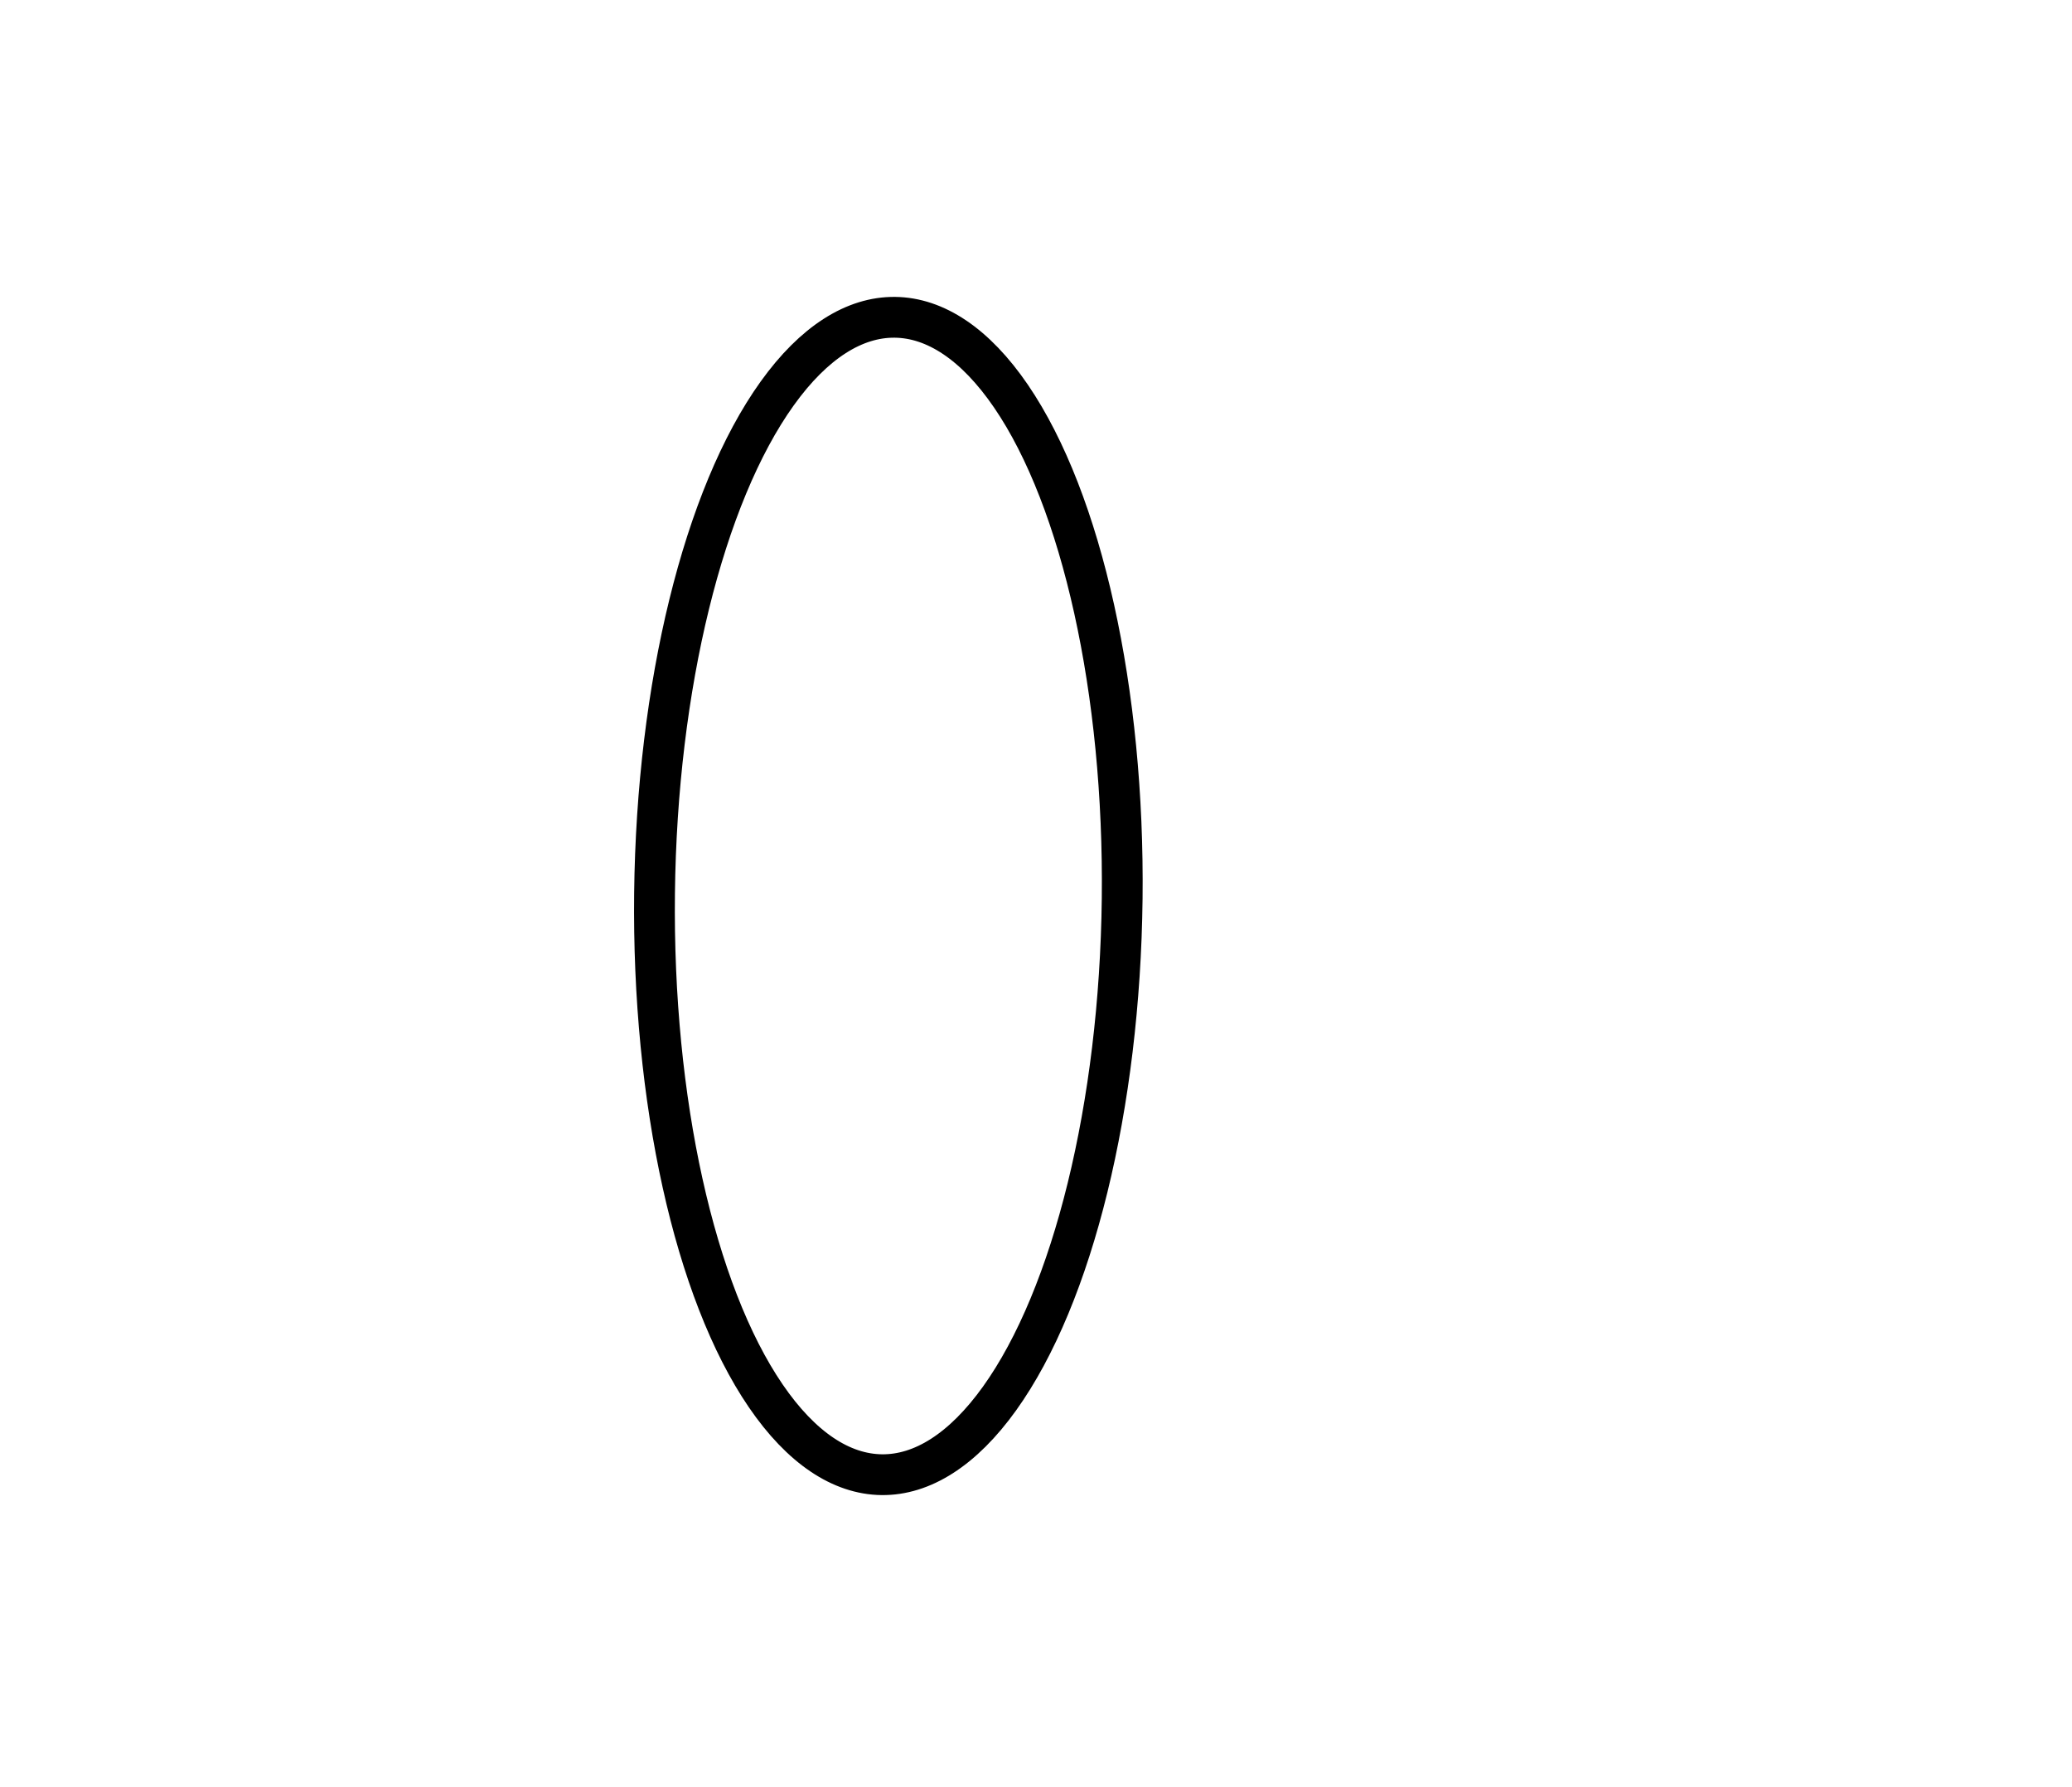<?xml version="1.0" encoding="UTF-8" standalone="no"?>
<svg
   height="219"
   style="background-color: transparent;"
   version="1.1"
   viewBox="0,0,254,219"
   width="254"
   id="svg10"
   sodipodi:docname="BP13_R2.svg"
   inkscape:version="1.2.1 (9c6d41e, 2022-07-14)"
   xmlns:inkscape="http://www.inkscape.org/namespaces/inkscape"
   xmlns:sodipodi="http://sodipodi.sourceforge.net/DTD/sodipodi-0.dtd"
   xmlns="http://www.w3.org/2000/svg"
   xmlns:svg="http://www.w3.org/2000/svg">
  <sodipodi:namedview
     id="namedview12"
     pagecolor="#ffffff"
     bordercolor="#000000"
     borderopacity="0.25"
     inkscape:showpageshadow="2"
     inkscape:pageopacity="0.0"
     inkscape:pagecheckerboard="0"
     inkscape:deskcolor="#d1d1d1"
     showgrid="false"
     inkscape:zoom="1.0776256"
     inkscape:cx="127.13136"
     inkscape:cy="109.5"
     inkscape:window-width="1309"
     inkscape:window-height="456"
     inkscape:window-x="0"
     inkscape:window-y="39"
     inkscape:window-maximized="0"
     inkscape:current-layer="svg10" />
  <defs
     id="defs4">
    <style
       type="text/css"
       id="style2"><![CDATA[
                svg {
                    shape-rendering: geometricPrecision;
                    border: none;
                    outline: none;
                }
                path, ellipse {
                    vector-effect: non-scaling-stroke;
                }
            ]]></style>
  </defs>
  <ellipse
     cx="108.901"
     cy="109.831"
     fill="none"
     rx="28.665"
     ry="70.941"
     stroke="black"
     stroke-width="5"
     transform="rotate(0.654, 108.901, 109.831)"
     id="ellipse8" />
</svg>
